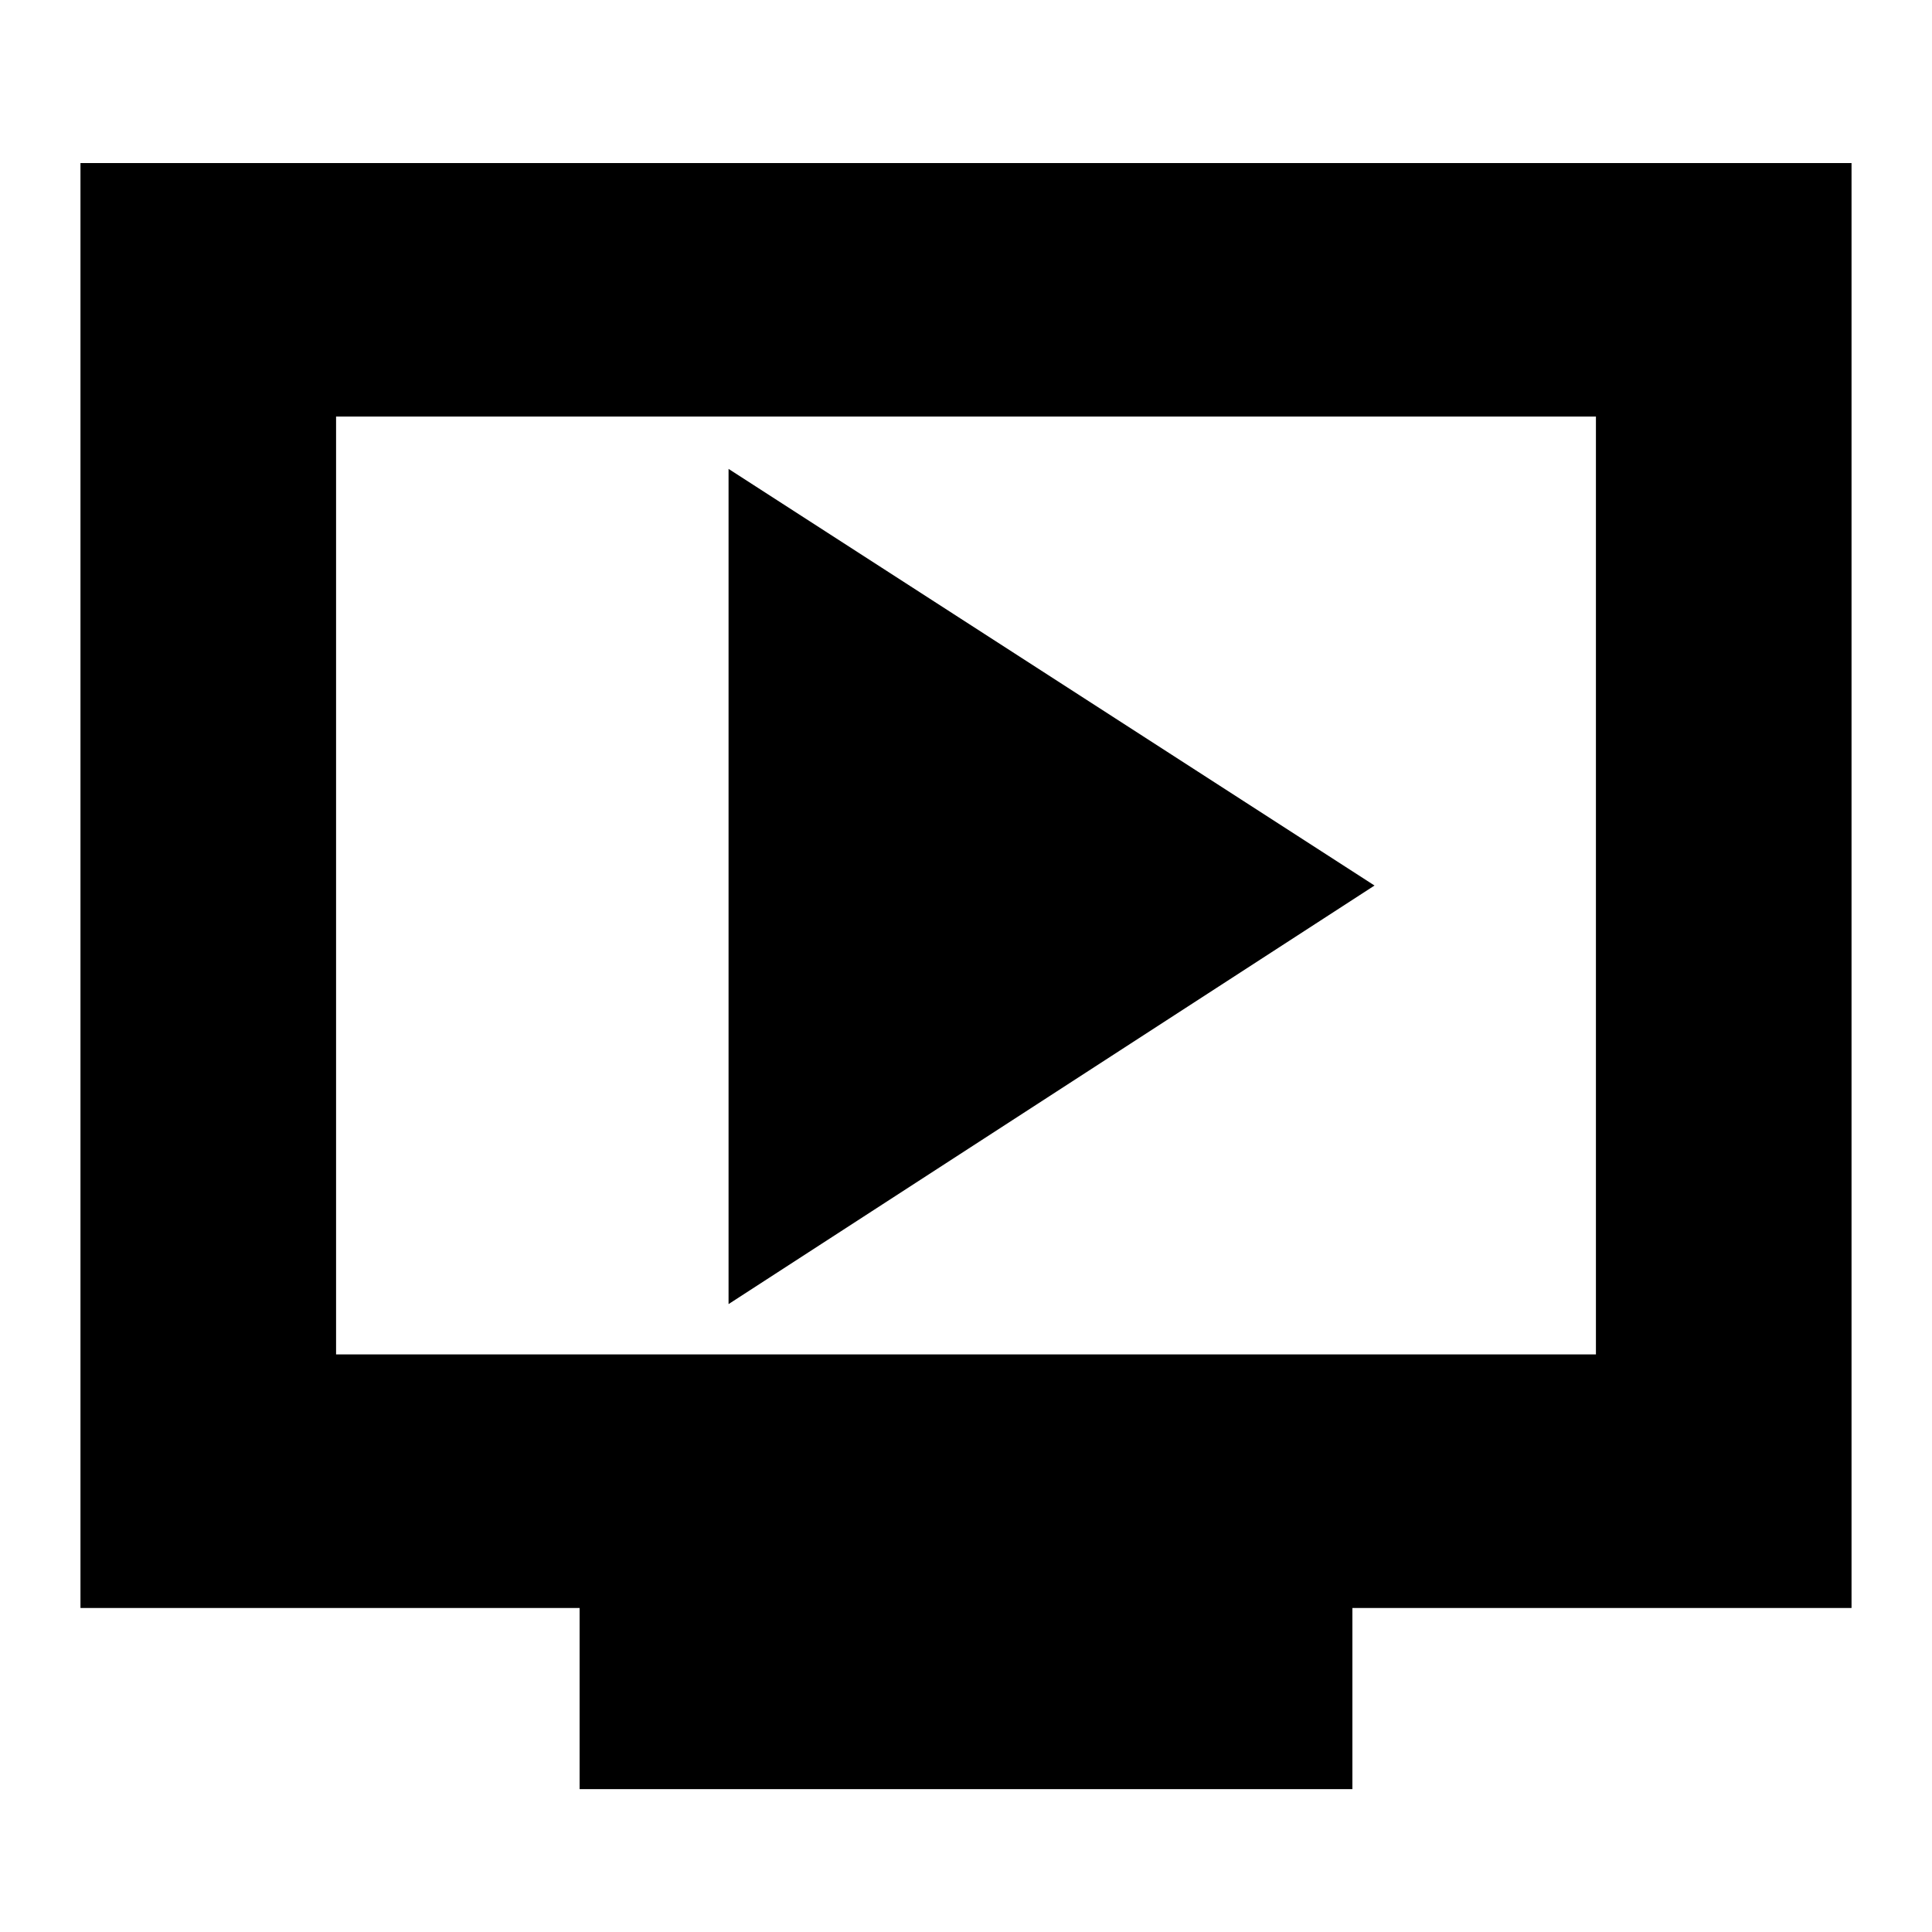 <svg xmlns="http://www.w3.org/2000/svg" height="20" width="20"><path d="M7.542 13.5 14.229 9.167 7.542 4.854ZM6 18.521V16.646H0.833V1.688H19.167V16.646H14V18.521ZM3.479 14.021H16.521V4.312H3.479ZM3.479 14.021V4.312V14.021Z"/></svg>